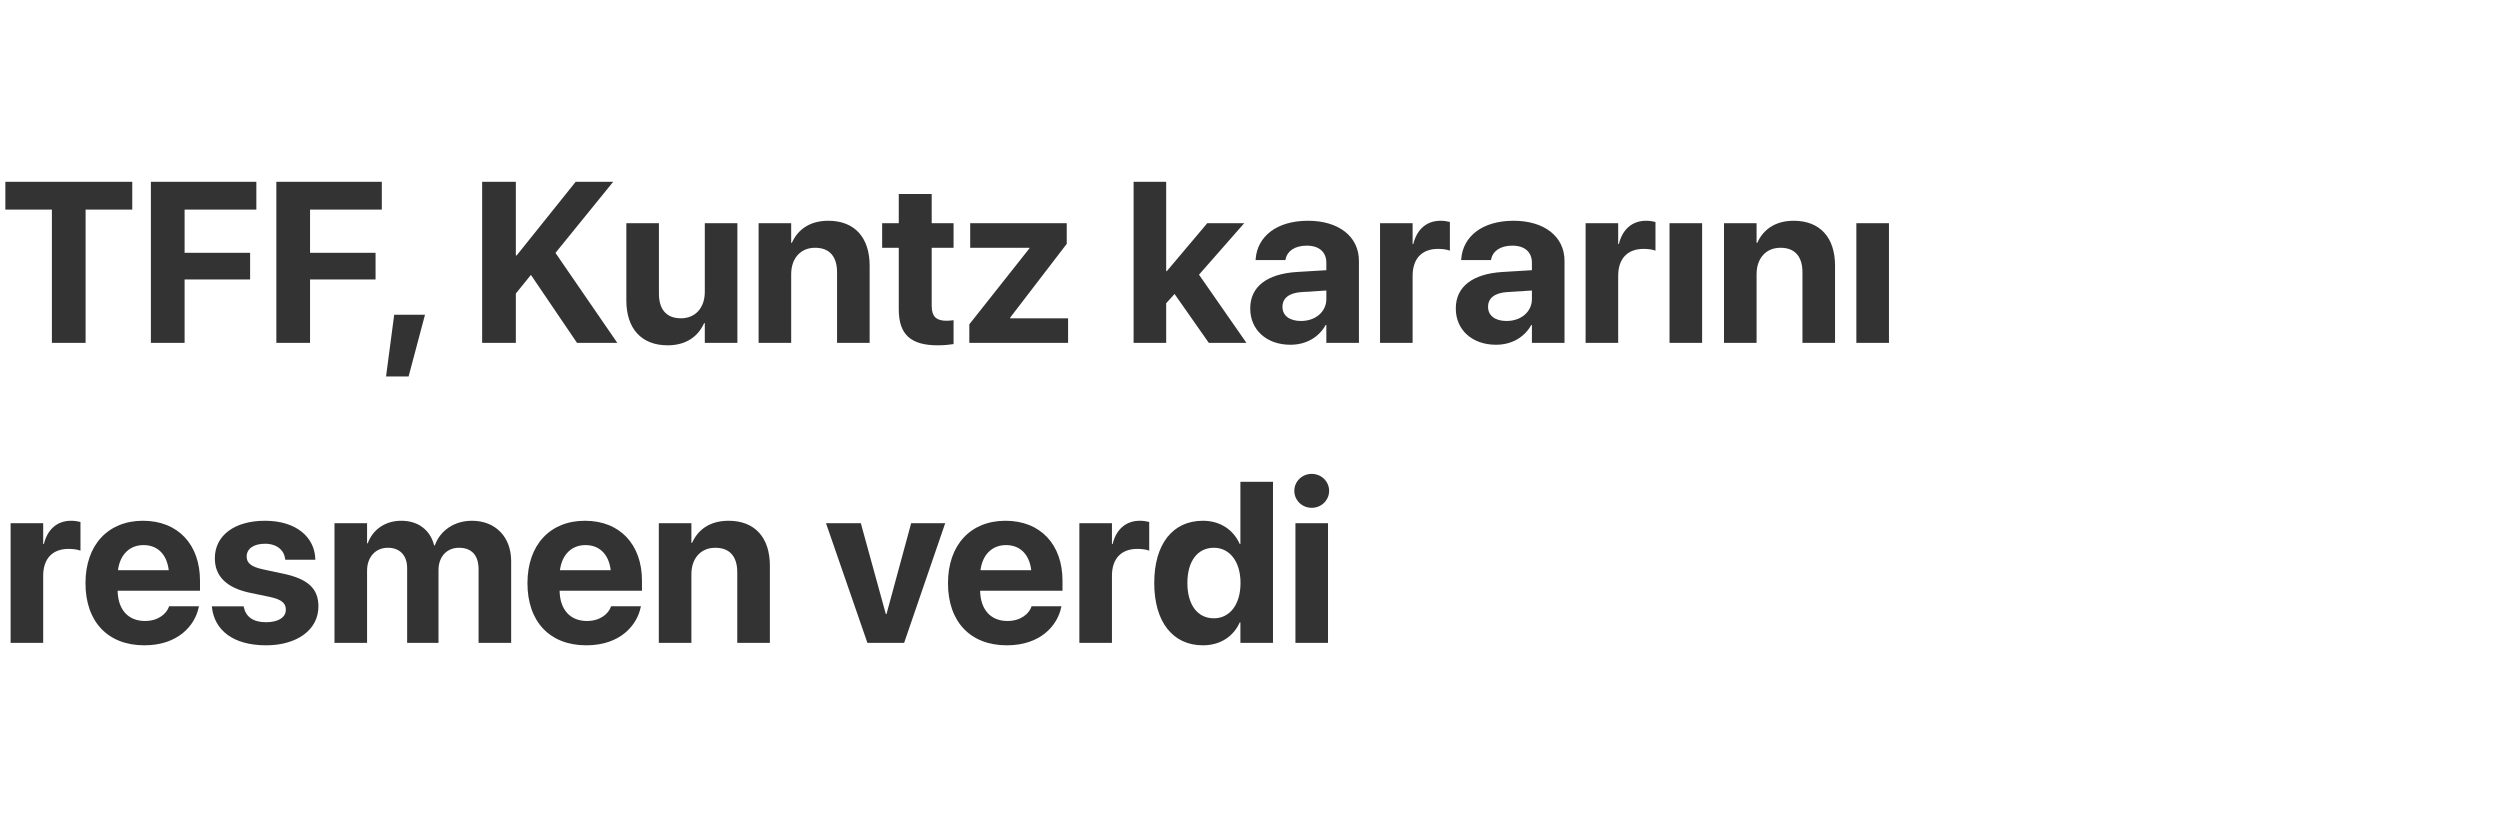 <svg width="175" height="58" viewBox="0 0 175 58" fill="none" xmlns="http://www.w3.org/2000/svg">
<path d="M3.633 24V14.672H0.375V12.727H9.258V14.672H5.992V24H3.633ZM10.562 24V12.727H17.945V14.672H12.922V17.695H17.508V19.562H12.922V24H10.562ZM19.344 24V12.727H26.727V14.672H21.703V17.695H26.289V19.562H21.703V24H19.344ZM27.023 26.352L27.594 22.031H29.75L28.602 26.352H27.023ZM33.75 24V12.727H36.109V17.883H36.164L40.297 12.727H42.922L38.883 17.703L43.211 24H40.391L37.164 19.242L36.109 20.547V24H33.75ZM46.734 24.172C44.891 24.172 43.844 22.992 43.844 21.031V15.625H46.125V20.555C46.125 21.648 46.641 22.281 47.664 22.281C48.688 22.281 49.336 21.531 49.336 20.438V15.625H51.617V24H49.336V22.617H49.289C48.859 23.578 48 24.172 46.734 24.172ZM53.102 24V15.625H55.383V17H55.43C55.859 16.039 56.719 15.453 57.984 15.453C59.828 15.453 60.875 16.633 60.875 18.594V24H58.594V19.062C58.594 17.969 58.078 17.344 57.055 17.344C56.031 17.344 55.383 18.094 55.383 19.188V24H53.102ZM65.648 24.172C63.789 24.172 62.914 23.453 62.914 21.656V17.344H61.75V15.625H62.914V13.578H65.219V15.625H66.75V17.344H65.219V21.406C65.219 22.188 65.57 22.453 66.258 22.453C66.461 22.453 66.609 22.43 66.75 22.414V24.086C66.492 24.125 66.125 24.172 65.648 24.172ZM67.852 24V22.703L72.062 17.383V17.344H67.914V15.625H74.672V17.07L70.711 22.234V22.281H74.766V24H67.852ZM79.352 24V12.727H81.633V18.977H81.68L84.508 15.625H87.094L83.93 19.227L87.25 24H84.617L82.219 20.578L81.633 21.227V24H79.352ZM90.328 24.133C88.648 24.133 87.516 23.078 87.516 21.602V21.586C87.516 20.062 88.695 19.172 90.773 19.039L92.844 18.914V18.398C92.844 17.656 92.359 17.195 91.469 17.195C90.617 17.195 90.102 17.594 89.992 18.133L89.977 18.203H87.891L87.898 18.109C88.023 16.562 89.352 15.453 91.562 15.453C93.727 15.453 95.125 16.57 95.125 18.258V24H92.844V22.75H92.797C92.32 23.609 91.43 24.133 90.328 24.133ZM89.773 21.484C89.773 22.102 90.281 22.469 91.07 22.469C92.094 22.469 92.844 21.812 92.844 20.938V20.336L91.117 20.445C90.234 20.5 89.773 20.875 89.773 21.469V21.484ZM96.602 24V15.625H98.883V17.086H98.93C99.18 16.055 99.859 15.453 100.836 15.453C101.086 15.453 101.32 15.492 101.492 15.539V17.547C101.305 17.469 100.992 17.422 100.664 17.422C99.539 17.422 98.883 18.094 98.883 19.312V24H96.602ZM104.719 24.133C103.039 24.133 101.906 23.078 101.906 21.602V21.586C101.906 20.062 103.086 19.172 105.164 19.039L107.234 18.914V18.398C107.234 17.656 106.75 17.195 105.859 17.195C105.008 17.195 104.492 17.594 104.383 18.133L104.367 18.203H102.281L102.289 18.109C102.414 16.562 103.742 15.453 105.953 15.453C108.117 15.453 109.516 16.57 109.516 18.258V24H107.234V22.75H107.188C106.711 23.609 105.82 24.133 104.719 24.133ZM104.164 21.484C104.164 22.102 104.672 22.469 105.461 22.469C106.484 22.469 107.234 21.812 107.234 20.938V20.336L105.508 20.445C104.625 20.5 104.164 20.875 104.164 21.469V21.484ZM110.992 24V15.625H113.273V17.086H113.32C113.57 16.055 114.25 15.453 115.227 15.453C115.477 15.453 115.711 15.492 115.883 15.539V17.547C115.695 17.469 115.383 17.422 115.055 17.422C113.93 17.422 113.273 18.094 113.273 19.312V24H110.992ZM116.867 24V15.625H119.148V24H116.867ZM120.68 24V15.625H122.961V17H123.008C123.438 16.039 124.297 15.453 125.562 15.453C127.406 15.453 128.453 16.633 128.453 18.594V24H126.172V19.062C126.172 17.969 125.656 17.344 124.633 17.344C123.609 17.344 122.961 18.094 122.961 19.188V24H120.68ZM129.945 24V15.625H132.227V24H129.945ZM0.742 45V36.625H3.023V38.086H3.07C3.32 37.055 4 36.453 4.977 36.453C5.227 36.453 5.461 36.492 5.633 36.539V38.547C5.445 38.469 5.133 38.422 4.805 38.422C3.68 38.422 3.023 39.094 3.023 40.312V45H0.742ZM10.102 45.172C7.539 45.172 5.984 43.508 5.984 40.828V40.82C5.984 38.156 7.555 36.453 10.008 36.453C12.461 36.453 14 38.117 14 40.648V41.352H8.234C8.258 42.688 8.984 43.469 10.148 43.469C11.086 43.469 11.656 42.953 11.82 42.484L11.836 42.438H13.93L13.906 42.523C13.648 43.758 12.492 45.172 10.102 45.172ZM10.047 38.156C9.109 38.156 8.406 38.781 8.258 39.914H11.812C11.672 38.758 10.992 38.156 10.047 38.156ZM18.625 45.172C16.305 45.172 15.016 44.102 14.836 42.516L14.828 42.445H17.055L17.07 42.516C17.219 43.172 17.711 43.555 18.625 43.555C19.484 43.555 20.008 43.219 20.008 42.68V42.672C20.008 42.227 19.727 41.969 18.906 41.789L17.484 41.492C15.859 41.148 15.039 40.336 15.039 39.086V39.078C15.039 37.484 16.414 36.453 18.547 36.453C20.773 36.453 22.016 37.633 22.07 39.102V39.18H19.969L19.961 39.117C19.883 38.516 19.391 38.062 18.547 38.062C17.758 38.062 17.266 38.414 17.266 38.953V38.961C17.266 39.391 17.555 39.672 18.398 39.852L19.82 40.156C21.57 40.523 22.289 41.211 22.289 42.445V42.453C22.289 44.094 20.781 45.172 18.625 45.172ZM23.414 45V36.625H25.695V38.031H25.742C26.086 37.078 26.961 36.453 28.086 36.453C29.258 36.453 30.109 37.078 30.391 38.18H30.438C30.812 37.125 31.812 36.453 33.039 36.453C34.68 36.453 35.781 37.586 35.781 39.273V45H33.5V39.844C33.5 38.875 33.016 38.344 32.133 38.344C31.266 38.344 30.695 38.977 30.695 39.906V45H28.5V39.773C28.5 38.875 27.992 38.344 27.148 38.344C26.281 38.344 25.695 39 25.695 39.945V45H23.414ZM41.039 45.172C38.477 45.172 36.922 43.508 36.922 40.828V40.82C36.922 38.156 38.492 36.453 40.945 36.453C43.398 36.453 44.938 38.117 44.938 40.648V41.352H39.172C39.195 42.688 39.922 43.469 41.086 43.469C42.023 43.469 42.594 42.953 42.758 42.484L42.773 42.438H44.867L44.844 42.523C44.586 43.758 43.43 45.172 41.039 45.172ZM40.984 38.156C40.047 38.156 39.344 38.781 39.195 39.914H42.75C42.609 38.758 41.93 38.156 40.984 38.156ZM46.117 45V36.625H48.398V38H48.445C48.875 37.039 49.734 36.453 51 36.453C52.844 36.453 53.891 37.633 53.891 39.594V45H51.609V40.062C51.609 38.969 51.094 38.344 50.07 38.344C49.047 38.344 48.398 39.094 48.398 40.188V45H46.117ZM60.719 45L57.82 36.625H60.258L62.008 42.984H62.055L63.781 36.625H66.164L63.289 45H60.719ZM70.477 45.172C67.914 45.172 66.359 43.508 66.359 40.828V40.82C66.359 38.156 67.93 36.453 70.383 36.453C72.836 36.453 74.375 38.117 74.375 40.648V41.352H68.609C68.633 42.688 69.359 43.469 70.523 43.469C71.461 43.469 72.031 42.953 72.195 42.484L72.211 42.438H74.305L74.281 42.523C74.023 43.758 72.867 45.172 70.477 45.172ZM70.422 38.156C69.484 38.156 68.781 38.781 68.633 39.914H72.188C72.047 38.758 71.367 38.156 70.422 38.156ZM75.555 45V36.625H77.836V38.086H77.883C78.133 37.055 78.812 36.453 79.789 36.453C80.039 36.453 80.273 36.492 80.445 36.539V38.547C80.258 38.469 79.945 38.422 79.617 38.422C78.492 38.422 77.836 39.094 77.836 40.312V45H75.555ZM84.203 45.172C82.094 45.172 80.797 43.531 80.797 40.812V40.805C80.797 38.078 82.094 36.453 84.203 36.453C85.391 36.453 86.328 37.062 86.781 38.078H86.828V33.727H89.109V45H86.828V43.57H86.781C86.336 44.562 85.414 45.172 84.203 45.172ZM84.969 43.281C86.078 43.281 86.836 42.328 86.836 40.812V40.805C86.836 39.297 86.07 38.344 84.969 38.344C83.836 38.344 83.117 39.273 83.117 40.805V40.812C83.117 42.336 83.828 43.281 84.969 43.281ZM91.82 35.547C91.133 35.547 90.602 35.008 90.602 34.359C90.602 33.711 91.133 33.172 91.82 33.172C92.508 33.172 93.039 33.711 93.039 34.359C93.039 35.008 92.508 35.547 91.82 35.547ZM90.68 45V36.625H92.961V45H90.68Z" fill="#333333"/>
</svg>
